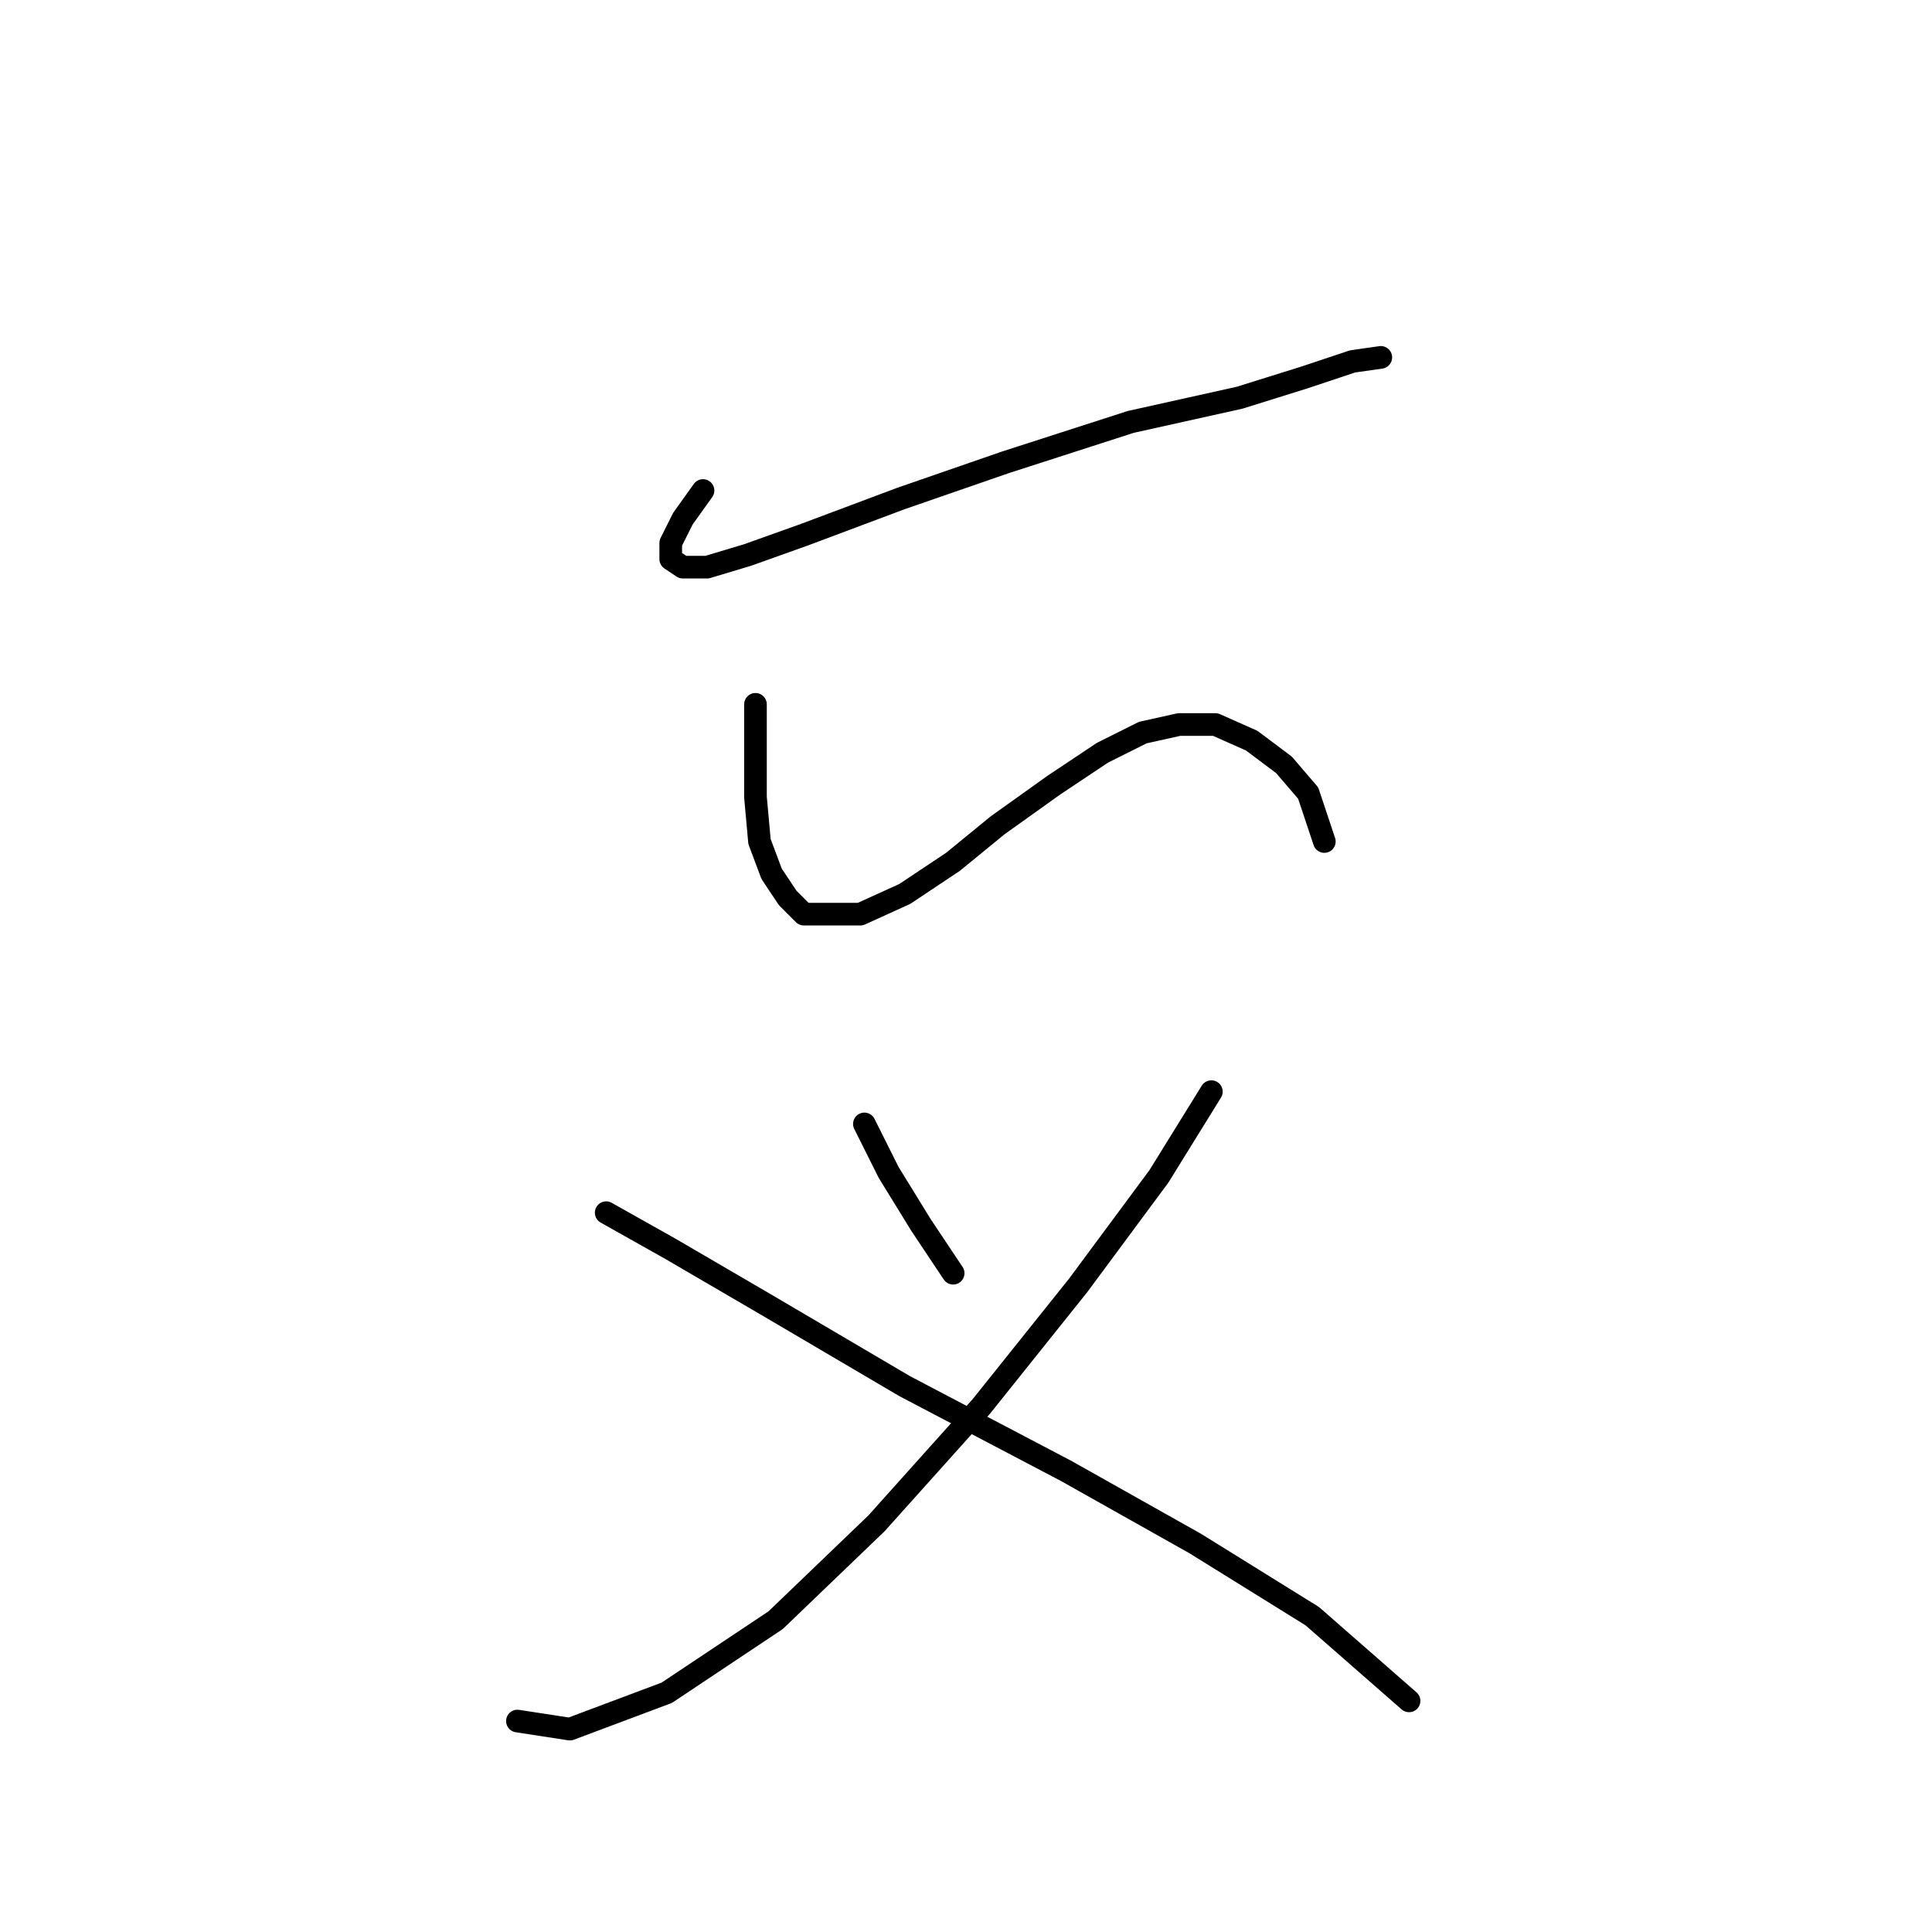 <?xml version="1.0" standalone="no"?>
    <svg width="256" height="256" xmlns="http://www.w3.org/2000/svg" version="1.1">
    <polyline stroke="black" stroke-width="3" stroke-linecap="round" fill="transparent" stroke-linejoin="round" points="93.153 64.995 90.48 68.738 88.876 71.945 88.876 74.084 90.48 75.153 93.687 75.153 99.033 73.549 106.518 70.876 119.348 66.065 133.248 61.253 149.82 55.907 164.254 52.7 172.808 50.027 179.223 47.888 182.965 47.354 182.965 47.354 " />
        <polyline stroke="black" stroke-width="3" stroke-linecap="round" fill="transparent" stroke-linejoin="round" points="100.103 93.329 100.103 99.21 100.103 105.625 100.637 111.505 102.241 115.782 104.379 118.99 106.518 121.128 109.725 121.128 114.002 121.128 119.883 118.455 126.298 114.178 132.178 109.367 139.663 104.021 146.078 99.744 151.424 97.071 156.235 96.002 161.047 96.002 165.858 98.14 170.135 101.348 173.342 105.09 175.481 111.505 175.481 111.505 " />
        <polyline stroke="black" stroke-width="3" stroke-linecap="round" fill="transparent" stroke-linejoin="round" points="114.537 148.927 117.744 155.342 122.021 162.292 126.298 168.707 126.298 168.707 " />
        <polyline stroke="black" stroke-width="3" stroke-linecap="round" fill="transparent" stroke-linejoin="round" points="160.512 144.65 153.562 155.877 142.87 170.311 130.04 186.349 116.14 201.852 102.776 214.683 88.341 224.305 75.511 229.117 68.561 228.048 68.561 228.048 " />
        <polyline stroke="black" stroke-width="3" stroke-linecap="round" fill="transparent" stroke-linejoin="round" points="80.322 160.688 88.876 165.5 101.706 172.984 119.883 183.676 141.267 194.903 158.374 204.525 173.877 214.148 186.707 225.375 186.707 225.375 " />
        </svg>